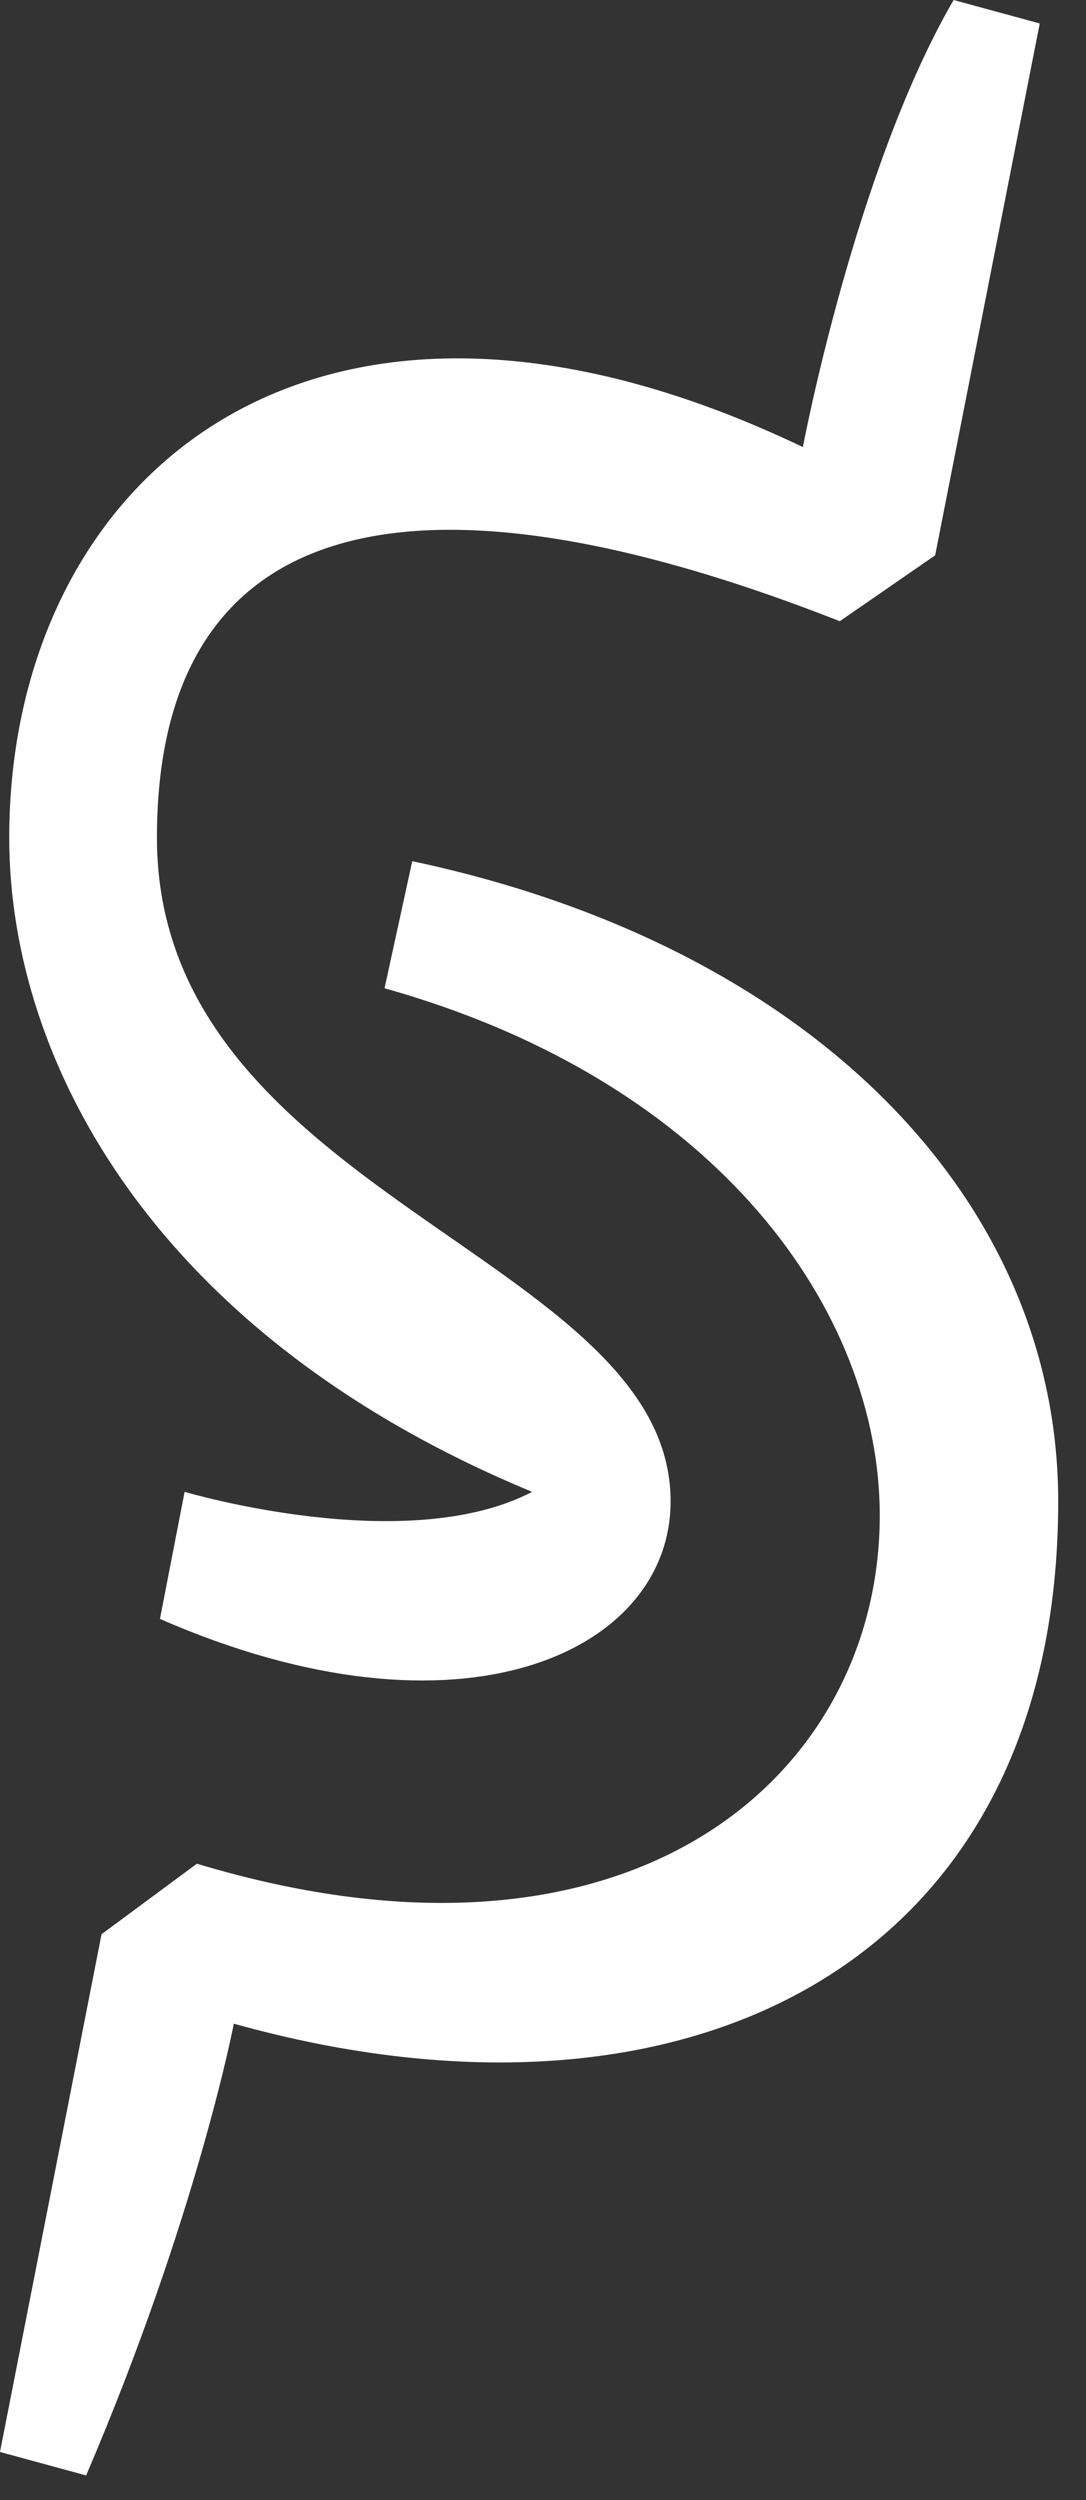 <svg width="10" height="23" viewBox="0 0 10 23" fill="none" xmlns="http://www.w3.org/2000/svg">
<rect x="0" y="0" width="10" height="23" fill="#333333" stroke="none"/>
<path d="M1.7 13.725C1.7 13.725 3.739 14.331 4.9 13.725C1.445 12.296 0.085 9.785 0.085 7.707C0.085 4.416 2.861 1.948 7.393 4.113C7.393 4.113 7.875 1.559 8.781 0L9.574 0.216L8.611 5.109L7.733 5.715C3.541 4.07 1.445 4.893 1.445 7.707C1.445 10.998 6.175 11.56 6.175 13.812C6.175 15.197 4.249 16.107 1.473 14.894L1.7 13.725ZM0.935 17.795L1.813 17.146C5.835 18.358 8.101 16.323 8.101 13.942C8.101 12.08 6.628 9.958 3.541 9.092L3.796 7.923C7.478 8.703 9.744 11.041 9.744 13.812C9.744 18.055 6.345 19.787 2.153 18.618C2.153 18.618 1.813 20.393 0.793 22.774L0 22.558L0.935 17.795Z" fill="white"/>
</svg>
